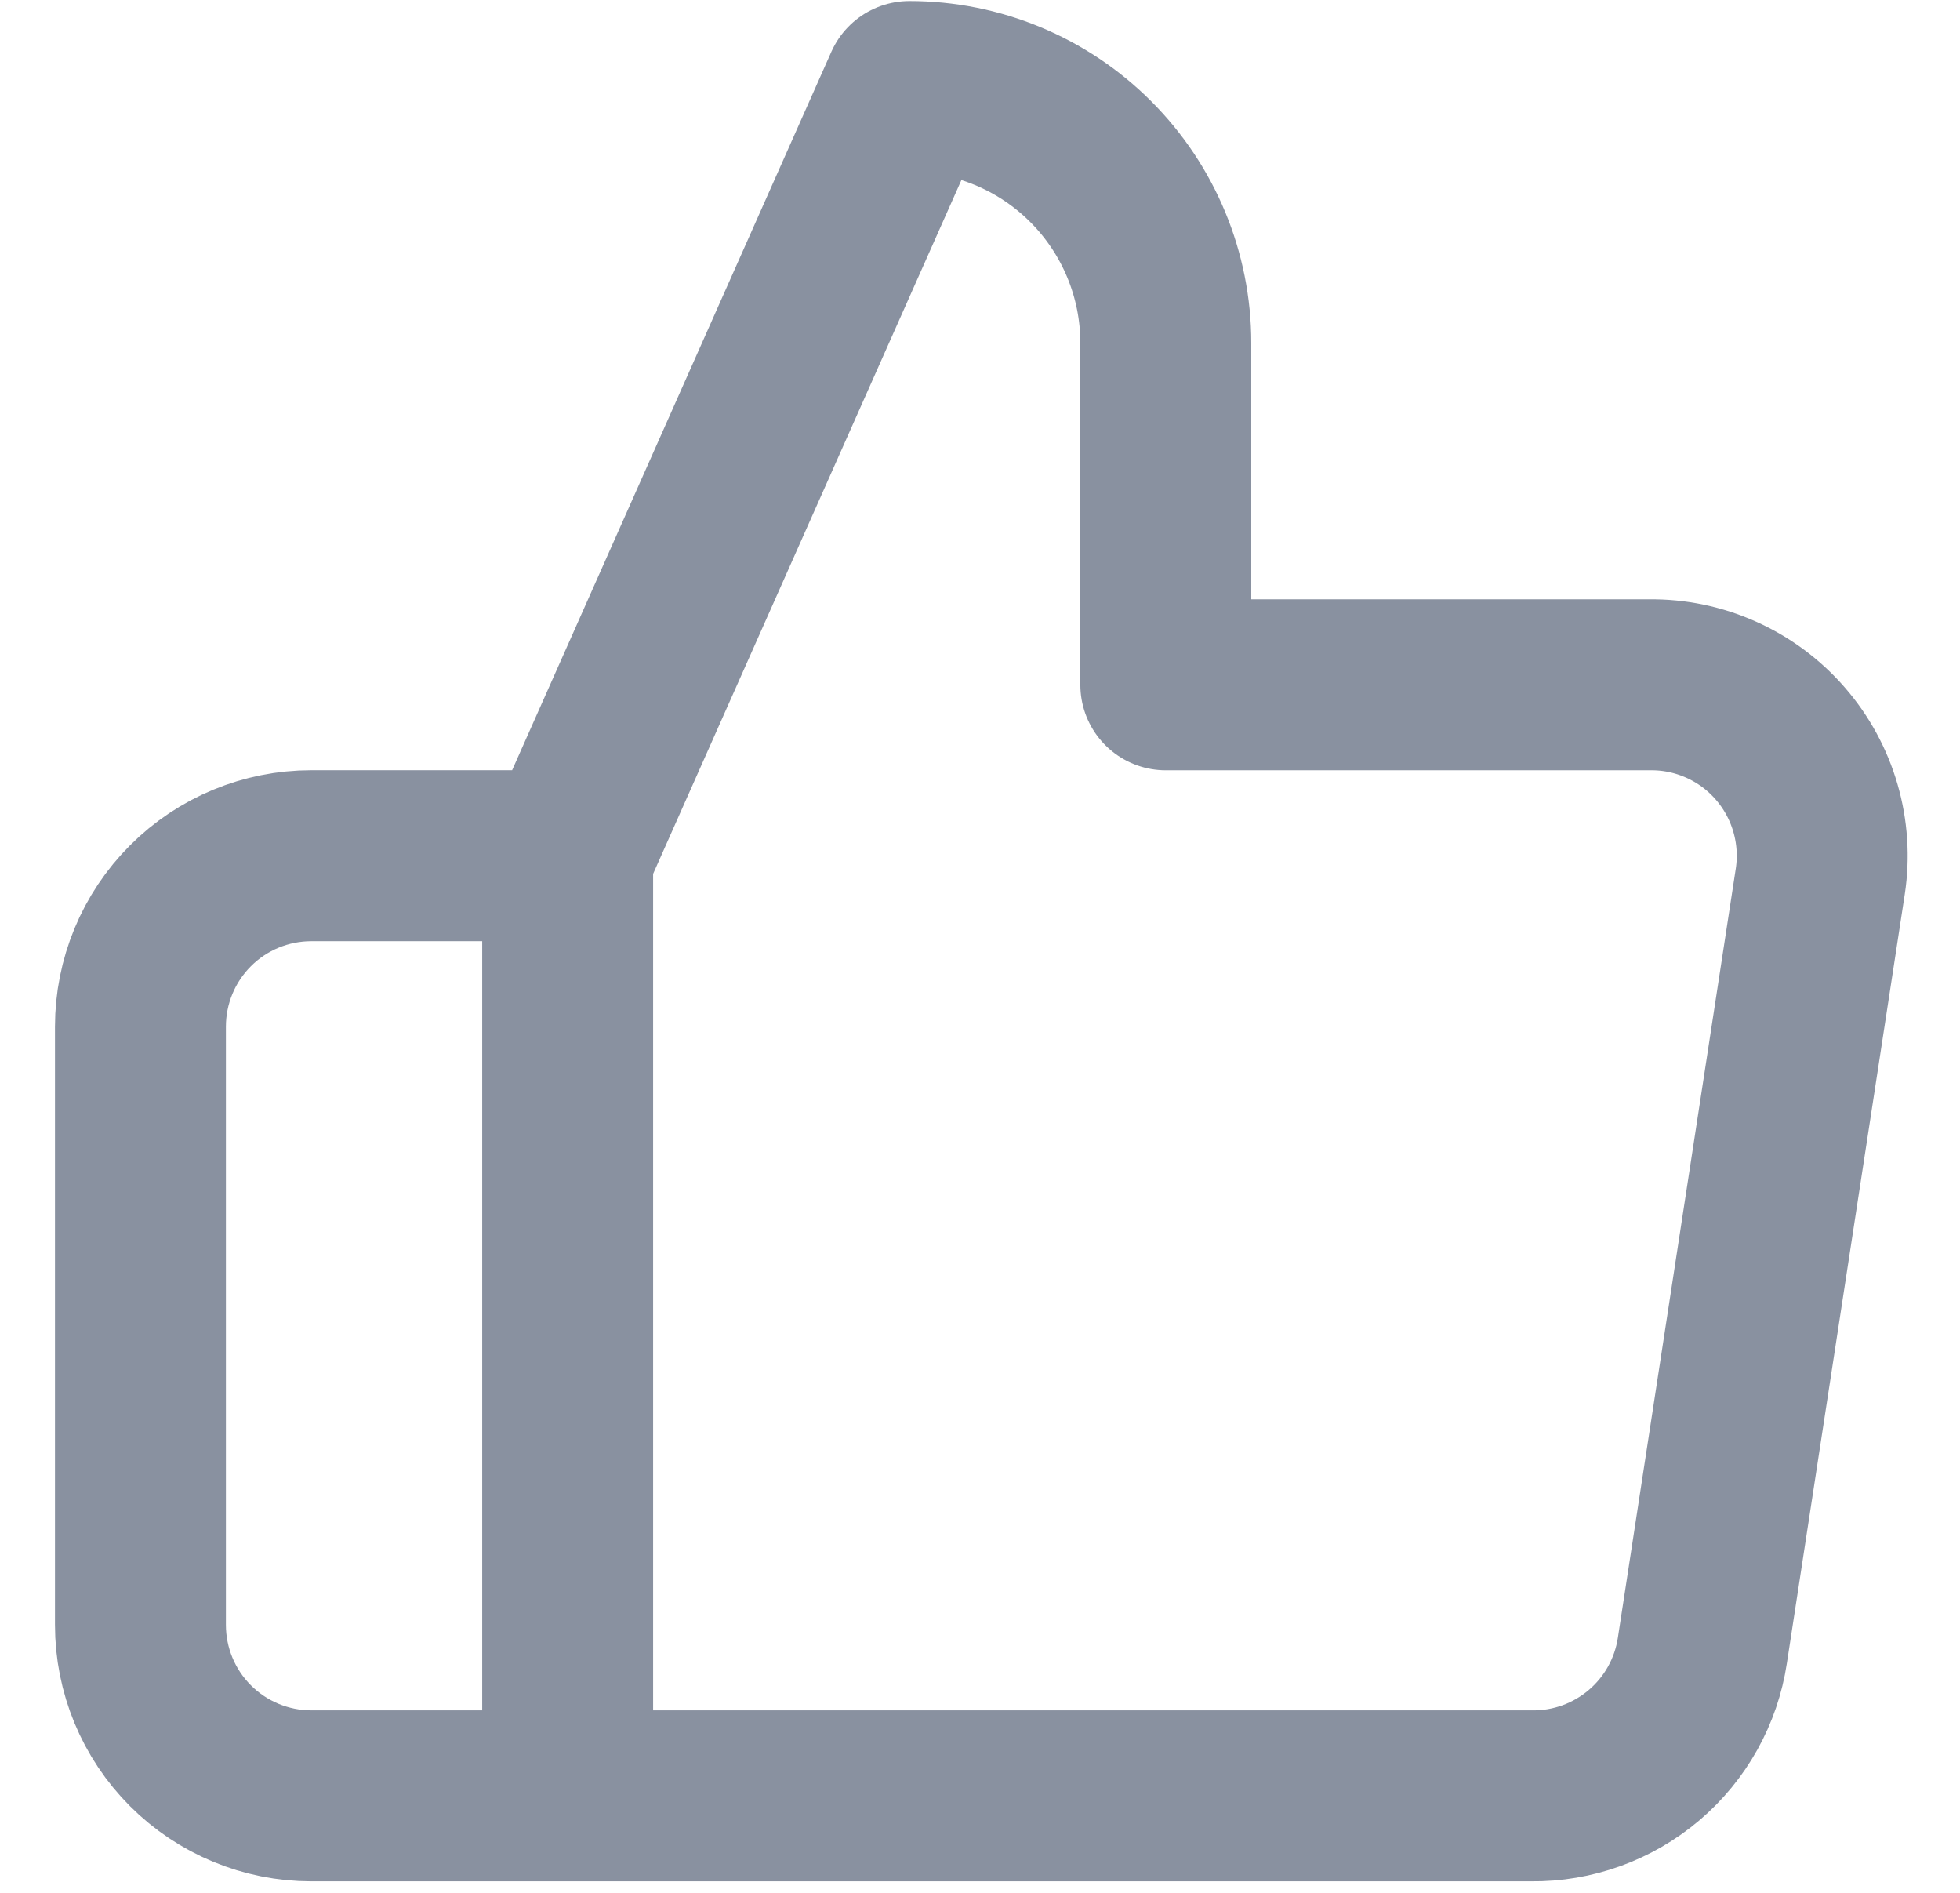 <svg width="29" height="28" viewBox="0 0 29 28" fill="none" xmlns="http://www.w3.org/2000/svg">
<path d="M8.399 26.565H4.606C3.936 26.565 3.292 26.298 2.818 25.824C2.344 25.35 2.078 24.707 2.078 24.036V15.187C2.078 14.516 2.344 13.873 2.818 13.399C3.292 12.924 3.936 12.658 4.606 12.658H8.399M17.249 10.13V5.073C17.249 4.067 16.849 3.102 16.138 2.391C15.427 1.679 14.462 1.28 13.456 1.28L8.399 12.658V26.565H22.66C23.27 26.572 23.861 26.358 24.326 25.963C24.791 25.568 25.097 25.018 25.188 24.416L26.933 13.037C26.988 12.675 26.963 12.305 26.861 11.953C26.759 11.601 26.581 11.275 26.341 10.999C26.101 10.722 25.803 10.501 25.468 10.351C25.134 10.201 24.771 10.125 24.404 10.13H17.249Z" stroke="#8991A0" stroke-width="2.529" stroke-linecap="round" stroke-linejoin="round"/>
</svg>
